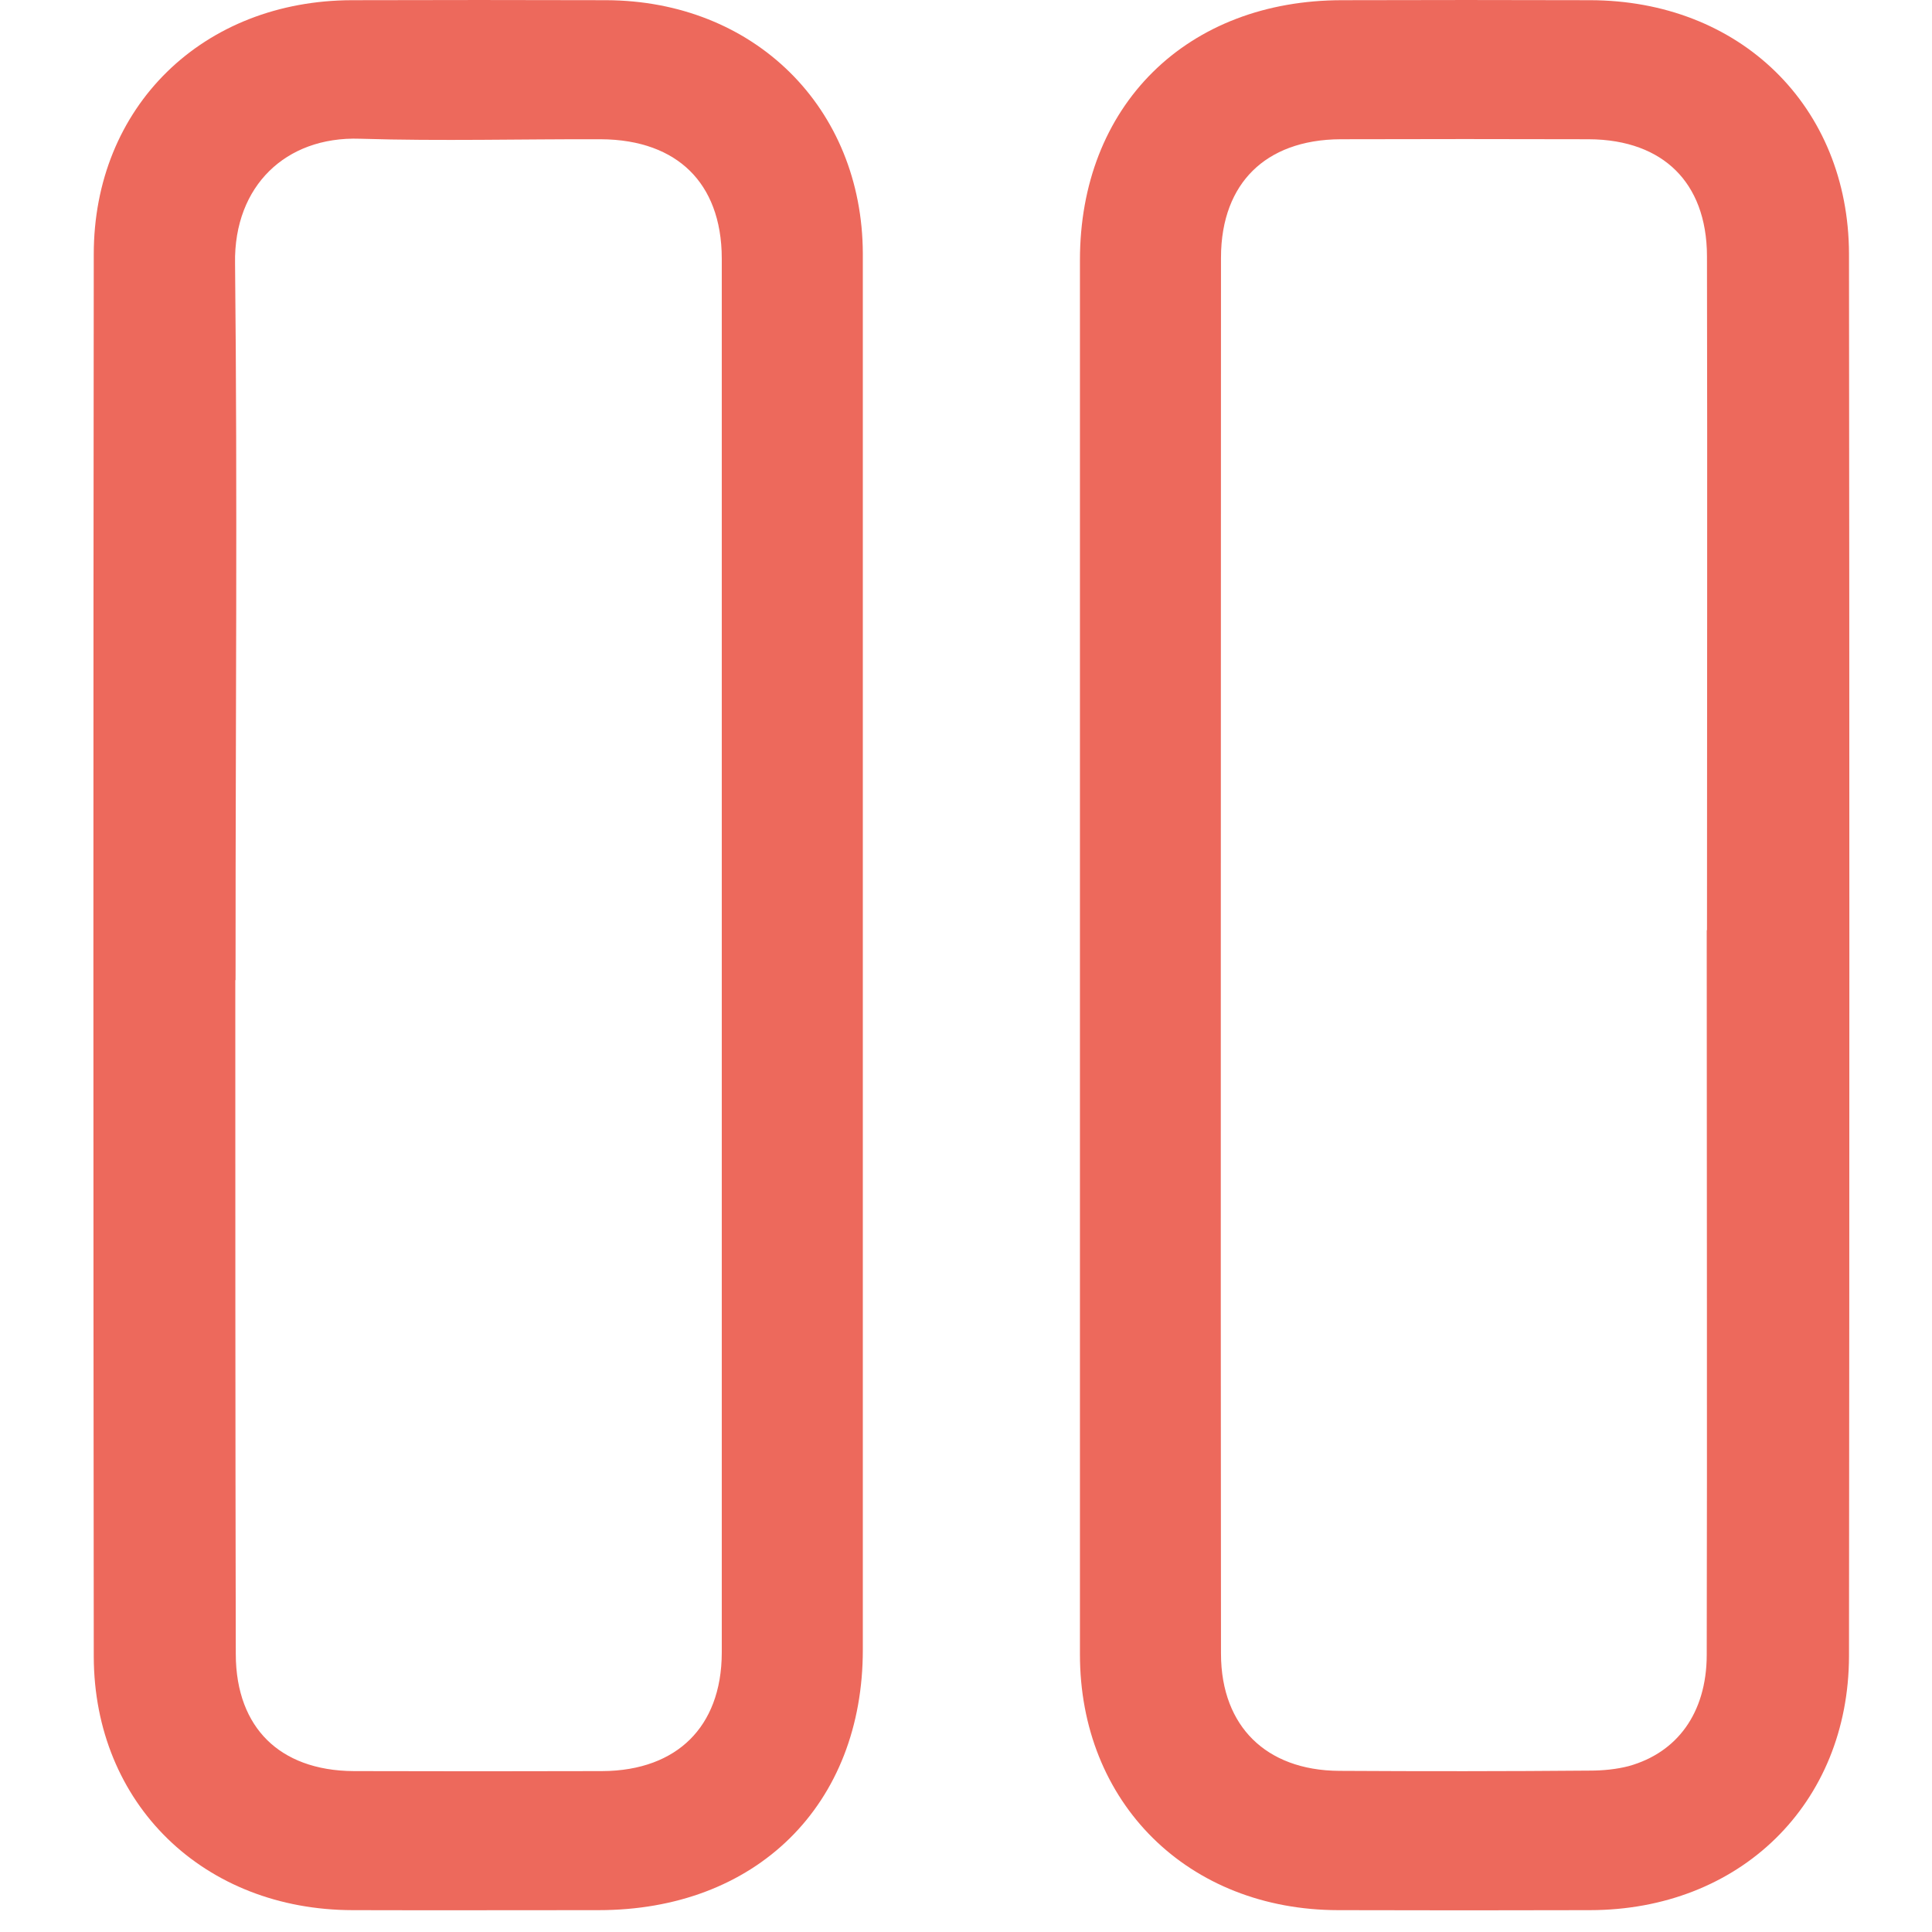 <?xml version="1.0" encoding="UTF-8"?>
<svg xmlns="http://www.w3.org/2000/svg" xmlns:xlink="http://www.w3.org/1999/xlink" width="28px" height="28px" viewBox="0 0 28 31" version="1.1">
<g id="surface1">
<path style="fill-rule:nonzero;fill:rgb(92.941%,41.176%,36.078%);fill-opacity:1;stroke-width:10.08;stroke-linecap:butt;stroke-linejoin:miter;stroke:rgb(92.941%,41.176%,36.078%);stroke-opacity:1;stroke-miterlimit:22.926;" d="M 320.763 189.31 C 320.763 143.156 320.859 97.001 320.763 50.798 C 320.763 33.43 309.908 22.592 292.577 22.544 C 276.436 22.496 260.296 22.496 244.06 22.544 C 226.634 22.592 215.588 33.526 215.588 51.04 C 215.588 143.204 215.493 235.368 215.588 327.581 C 215.588 344.756 226.729 355.786 243.822 355.835 C 260.201 355.931 276.436 355.931 292.767 355.786 C 295.719 355.786 298.766 355.496 301.718 354.722 C 313.621 351.384 320.716 341.369 320.716 327.774 C 320.811 281.62 320.716 235.465 320.716 189.31 Z M 198.067 188.778 C 198.067 143.059 198.067 97.291 198.067 51.524 C 198.067 23.705 216.683 5.079 244.346 5.079 C 260.581 5.03 276.722 5.03 292.863 5.079 C 319.383 5.127 338.38 23.802 338.475 50.266 C 338.57 142.914 338.57 235.513 338.475 328.113 C 338.38 354.577 319.383 373.3 292.863 373.348 C 276.436 373.397 260.01 373.397 243.536 373.348 C 216.969 373.3 198.067 354.383 198.067 327.726 C 198.067 281.426 198.067 235.078 198.067 188.778 Z M 198.067 188.778 " transform="matrix(0.082,0,0,0.081,0,0)"/>
<path style=" stroke:none;fill-rule:nonzero;fill:rgb(92.941%,41.176%,36.078%);fill-opacity:1;" d="M 26.316 15.285 C 26.316 11.559 26.324 7.832 26.316 4.102 C 26.316 2.699 25.426 1.824 24.004 1.82 C 22.68 1.816 21.355 1.816 20.023 1.82 C 18.594 1.824 17.688 2.707 17.688 4.121 C 17.688 11.562 17.68 19.004 17.688 26.449 C 17.688 27.836 18.602 28.727 20.004 28.73 C 21.348 28.738 22.68 28.738 24.02 28.727 C 24.262 28.727 24.512 28.703 24.754 28.641 C 25.73 28.371 26.312 27.562 26.312 26.465 C 26.32 22.738 26.312 19.012 26.312 15.285 Z M 16.25 15.242 C 16.25 11.551 16.25 7.855 16.25 4.16 C 16.25 1.914 17.777 0.41 20.047 0.41 C 21.379 0.406 22.703 0.406 24.027 0.41 C 26.203 0.414 27.762 1.922 27.77 4.059 C 27.777 11.539 27.777 19.016 27.77 26.492 C 27.762 28.629 26.203 30.141 24.027 30.145 C 22.68 30.148 21.332 30.148 19.98 30.145 C 17.801 30.141 16.25 28.613 16.25 26.461 C 16.25 22.723 16.25 18.98 16.25 15.242 Z M 16.25 15.242 "/>
<path style=" stroke:none;fill-rule:nonzero;fill:rgb(92.941%,41.176%,36.078%);fill-opacity:1;" d="M 26.141 4.105 L 26.484 4.105 L 26.484 4.102 L 26.488 4.453 L 26.488 5.852 L 26.492 6.199 L 26.492 10.047 L 26.488 10.395 L 26.488 13.191 L 26.484 13.543 L 26.484 15.289 L 26.141 15.289 L 26.141 13.543 L 26.145 13.191 L 26.145 10.395 L 26.148 10.047 L 26.148 6.199 L 26.145 5.852 L 26.145 4.453 L 26.141 4.105 L 26.141 4.102 Z M 26.141 4.105 Z M 24.004 1.992 L 24.004 1.652 L 24.145 1.656 L 24.277 1.664 L 24.41 1.676 L 24.543 1.695 L 24.668 1.719 L 24.789 1.75 L 24.91 1.785 L 25.027 1.824 L 25.141 1.867 L 25.246 1.918 L 25.352 1.973 L 25.453 2.031 L 25.551 2.098 L 25.645 2.164 L 25.73 2.238 L 25.816 2.316 L 25.973 2.488 L 26.039 2.578 L 26.105 2.676 L 26.164 2.773 L 26.223 2.879 L 26.27 2.984 L 26.316 3.098 L 26.355 3.211 L 26.391 3.328 L 26.422 3.449 L 26.445 3.574 L 26.465 3.703 L 26.477 3.832 L 26.484 3.969 L 26.488 4.105 L 26.145 4.105 L 26.141 3.98 L 26.137 3.859 L 26.121 3.742 L 26.105 3.633 L 26.086 3.52 L 26.059 3.418 L 26.027 3.312 L 25.992 3.215 L 25.957 3.121 L 25.914 3.027 L 25.867 2.941 L 25.816 2.859 L 25.762 2.777 L 25.699 2.699 L 25.637 2.625 L 25.57 2.559 L 25.5 2.492 L 25.426 2.43 L 25.352 2.371 L 25.27 2.316 L 25.184 2.266 L 25.094 2.223 L 25 2.18 L 24.906 2.141 L 24.805 2.105 L 24.703 2.078 L 24.594 2.051 L 24.484 2.031 L 24.367 2.012 L 24.25 2 L 24.129 1.992 Z M 20.023 1.992 L 20.023 1.652 L 20.27 1.652 L 20.395 1.648 L 21.27 1.648 L 21.395 1.645 L 22.637 1.645 L 22.762 1.648 L 23.633 1.648 L 23.758 1.652 L 24.004 1.652 L 24.004 1.992 L 23.883 1.988 L 23.383 1.988 L 23.258 1.984 L 20.77 1.984 L 20.645 1.988 L 20.148 1.988 Z M 17.859 4.121 L 17.516 4.121 L 17.52 3.984 L 17.527 3.852 L 17.543 3.719 L 17.562 3.59 L 17.586 3.465 L 17.617 3.344 L 17.652 3.223 L 17.691 3.109 L 17.738 2.996 L 17.789 2.891 L 17.844 2.785 L 17.906 2.684 L 17.973 2.59 L 18.043 2.496 L 18.117 2.41 L 18.199 2.324 L 18.285 2.246 L 18.375 2.172 L 18.469 2.102 L 18.566 2.039 L 18.668 1.977 L 18.773 1.922 L 18.883 1.871 L 18.996 1.828 L 19.113 1.789 L 19.234 1.754 L 19.355 1.723 L 19.484 1.699 L 19.613 1.68 L 19.746 1.664 L 19.883 1.656 L 20.023 1.652 L 20.023 1.992 L 19.898 1.996 L 19.777 2.004 L 19.656 2.016 L 19.543 2.031 L 19.43 2.055 L 19.32 2.078 L 19.215 2.109 L 19.113 2.145 L 18.926 2.223 L 18.832 2.27 L 18.746 2.32 L 18.664 2.379 L 18.586 2.438 L 18.512 2.5 L 18.441 2.562 L 18.371 2.633 L 18.309 2.707 L 18.25 2.785 L 18.141 2.949 L 18.094 3.039 L 18.051 3.133 L 18.012 3.227 L 17.977 3.328 L 17.945 3.43 L 17.922 3.535 L 17.898 3.648 L 17.883 3.762 L 17.867 3.879 Z M 17.859 26.449 L 17.516 26.449 L 17.516 24.355 L 17.512 23.66 L 17.512 13.191 L 17.516 12.496 L 17.516 6.914 L 17.52 6.215 L 17.52 4.125 L 17.863 4.125 L 17.863 6.215 L 17.859 6.914 L 17.859 12.496 L 17.855 13.191 L 17.855 23.66 L 17.859 24.355 Z M 17.859 26.449 Z M 20.008 28.566 L 20.004 28.902 L 20.008 28.902 L 19.871 28.898 L 19.734 28.891 L 19.602 28.879 L 19.473 28.859 L 19.348 28.832 L 19.227 28.805 L 19.105 28.77 L 18.992 28.73 L 18.879 28.684 L 18.77 28.633 L 18.664 28.578 L 18.562 28.52 L 18.465 28.453 L 18.371 28.383 L 18.285 28.309 L 18.199 28.23 L 18.121 28.148 L 18.043 28.059 L 17.973 27.969 L 17.906 27.875 L 17.789 27.672 L 17.738 27.562 L 17.691 27.453 L 17.652 27.34 L 17.617 27.219 L 17.586 27.102 L 17.559 26.977 L 17.539 26.848 L 17.527 26.719 L 17.52 26.586 L 17.516 26.449 L 17.859 26.449 L 17.863 26.57 L 17.871 26.691 L 17.883 26.805 L 17.898 26.918 L 17.922 27.027 L 17.949 27.133 L 17.98 27.234 L 18.016 27.332 L 18.055 27.43 L 18.098 27.52 L 18.145 27.605 L 18.195 27.691 L 18.25 27.773 L 18.309 27.848 L 18.375 27.922 L 18.441 27.992 L 18.512 28.059 L 18.586 28.121 L 18.664 28.18 L 18.746 28.234 L 18.832 28.285 L 18.922 28.332 L 19.016 28.375 L 19.113 28.414 L 19.211 28.449 L 19.422 28.504 L 19.531 28.523 L 19.648 28.543 L 19.766 28.555 L 19.887 28.562 Z M 20.008 28.566 L 20.004 28.566 Z M 24.02 28.562 L 24.02 28.898 L 23.895 28.902 L 23.395 28.902 L 23.266 28.906 L 22.641 28.906 L 22.512 28.91 L 21.008 28.91 L 20.883 28.906 L 20.254 28.906 L 20.129 28.902 L 20.004 28.902 L 20.004 28.566 L 20.508 28.566 L 20.633 28.57 L 22.891 28.57 L 23.016 28.566 L 23.516 28.566 L 23.641 28.562 Z M 24.02 28.562 Z M 24.707 28.477 L 24.801 28.805 L 24.797 28.805 L 24.773 28.812 L 24.75 28.816 L 24.723 28.824 L 24.676 28.832 L 24.652 28.84 L 24.625 28.844 L 24.578 28.852 L 24.555 28.859 L 24.527 28.863 L 24.48 28.871 L 24.457 28.871 L 24.434 28.875 L 24.406 28.879 L 24.383 28.883 L 24.359 28.883 L 24.332 28.887 L 24.309 28.891 L 24.285 28.891 L 24.262 28.895 L 24.234 28.895 L 24.211 28.898 L 24.188 28.898 L 24.164 28.902 L 24.113 28.902 L 24.09 28.906 L 24.02 28.906 L 24.02 28.566 L 24.125 28.566 L 24.148 28.562 L 24.168 28.562 L 24.191 28.559 L 24.234 28.559 L 24.258 28.555 L 24.277 28.555 L 24.324 28.547 L 24.344 28.547 L 24.367 28.543 L 24.387 28.543 L 24.41 28.539 L 24.43 28.535 L 24.477 28.527 L 24.496 28.523 L 24.52 28.52 L 24.539 28.516 L 24.562 28.512 L 24.602 28.504 L 24.625 28.5 L 24.648 28.492 L 24.688 28.484 L 24.711 28.477 Z M 24.801 28.805 L 24.797 28.805 L 24.809 28.801 Z M 26.141 26.469 L 26.484 26.469 L 26.484 26.574 L 26.469 26.785 L 26.457 26.887 L 26.441 26.988 L 26.422 27.086 L 26.398 27.184 L 26.344 27.371 L 26.273 27.551 L 26.234 27.637 L 26.191 27.723 L 26.145 27.805 L 26.094 27.883 L 26.039 27.961 L 25.984 28.035 L 25.926 28.109 L 25.863 28.176 L 25.73 28.309 L 25.656 28.367 L 25.586 28.426 L 25.508 28.48 L 25.426 28.531 L 25.262 28.625 L 25.176 28.668 L 25.082 28.707 L 24.992 28.742 L 24.898 28.773 L 24.801 28.801 L 24.707 28.477 L 24.793 28.453 L 24.875 28.426 L 24.953 28.395 L 25.031 28.359 L 25.105 28.324 L 25.246 28.246 L 25.312 28.203 L 25.379 28.156 L 25.441 28.105 L 25.5 28.055 L 25.559 28 L 25.613 27.945 L 25.715 27.828 L 25.762 27.766 L 25.848 27.633 L 25.926 27.492 L 25.957 27.418 L 26.02 27.262 L 26.066 27.098 L 26.086 27.016 L 26.105 26.93 L 26.129 26.75 L 26.137 26.656 L 26.141 26.562 L 26.145 26.465 Z M 26.141 26.469 Z M 26.141 15.285 L 26.484 15.285 L 26.484 17.031 L 26.488 17.383 L 26.488 20.18 L 26.492 20.527 L 26.492 24.371 L 26.488 24.723 L 26.488 26.121 L 26.484 26.469 L 26.141 26.469 L 26.145 26.121 L 26.145 24.723 L 26.148 24.371 L 26.148 20.527 L 26.145 20.18 L 26.145 17.383 L 26.141 17.031 Z M 16.078 4.16 L 16.422 4.16 L 16.422 15.246 L 16.078 15.246 Z M 20.047 0.242 L 20.047 0.578 L 19.844 0.582 L 19.645 0.598 L 19.449 0.617 L 19.262 0.648 L 19.078 0.684 L 18.898 0.727 L 18.727 0.777 L 18.559 0.84 L 18.395 0.906 L 18.238 0.98 L 18.086 1.059 L 17.941 1.148 L 17.801 1.242 L 17.668 1.344 L 17.543 1.449 L 17.422 1.562 L 17.305 1.684 L 17.195 1.809 L 17.094 1.941 L 17 2.078 L 16.91 2.223 L 16.828 2.371 L 16.754 2.527 L 16.688 2.688 L 16.625 2.855 L 16.574 3.027 L 16.527 3.203 L 16.492 3.383 L 16.461 3.57 L 16.441 3.762 L 16.426 3.961 L 16.422 4.16 L 16.078 4.16 L 16.086 3.945 L 16.098 3.734 L 16.121 3.527 L 16.152 3.324 L 16.191 3.129 L 16.242 2.938 L 16.301 2.75 L 16.367 2.566 L 16.441 2.391 L 16.523 2.219 L 16.613 2.055 L 16.711 1.895 L 16.816 1.742 L 16.93 1.598 L 17.051 1.457 L 17.176 1.324 L 17.312 1.199 L 17.453 1.082 L 17.602 0.969 L 17.754 0.863 L 17.918 0.766 L 18.082 0.68 L 18.258 0.598 L 18.434 0.523 L 18.617 0.457 L 18.809 0.402 L 19.004 0.352 L 19.203 0.312 L 19.406 0.281 L 19.613 0.258 L 19.828 0.246 Z M 24.027 0.242 L 24.027 0.578 L 22.66 0.578 L 22.535 0.574 L 22.039 0.574 L 21.914 0.578 L 20.043 0.578 L 20.043 0.242 L 20.543 0.242 L 20.668 0.238 L 23.656 0.238 L 23.781 0.242 Z M 27.938 4.059 L 27.594 4.059 L 27.594 4.062 L 27.59 3.871 L 27.578 3.684 L 27.555 3.5 L 27.523 3.32 L 27.488 3.148 L 27.441 2.977 L 27.387 2.812 L 27.324 2.652 L 27.258 2.496 L 27.184 2.344 L 27.102 2.199 L 27.012 2.062 L 26.914 1.926 L 26.812 1.797 L 26.703 1.676 L 26.59 1.555 L 26.469 1.445 L 26.34 1.34 L 26.207 1.238 L 26.07 1.148 L 25.926 1.059 L 25.777 0.98 L 25.625 0.906 L 25.465 0.84 L 25.301 0.781 L 25.133 0.73 L 24.957 0.684 L 24.781 0.648 L 24.598 0.617 L 24.41 0.598 L 24.223 0.586 L 24.027 0.578 L 24.027 0.242 L 24.238 0.246 L 24.441 0.262 L 24.645 0.285 L 24.844 0.316 L 25.035 0.355 L 25.227 0.402 L 25.41 0.461 L 25.59 0.527 L 25.766 0.598 L 25.934 0.68 L 26.098 0.766 L 26.258 0.863 L 26.41 0.965 L 26.555 1.074 L 26.695 1.191 L 26.828 1.316 L 26.957 1.445 L 27.078 1.582 L 27.191 1.727 L 27.297 1.875 L 27.395 2.027 L 27.484 2.191 L 27.566 2.355 L 27.645 2.527 L 27.711 2.703 L 27.77 2.883 L 27.82 3.07 L 27.859 3.258 L 27.895 3.453 L 27.918 3.652 L 27.93 3.855 L 27.938 4.059 L 27.938 4.062 Z M 27.938 4.059 Z M 27.938 26.496 L 27.594 26.492 L 27.594 26.496 L 27.598 25.793 L 27.598 22.988 L 27.602 22.289 L 27.602 18.082 L 27.605 17.383 L 27.605 13.176 L 27.602 12.473 L 27.602 8.27 L 27.598 7.566 L 27.598 4.762 L 27.594 4.062 L 27.938 4.062 L 27.941 4.762 L 27.941 7.566 L 27.945 8.27 L 27.945 12.473 L 27.949 13.176 L 27.949 17.383 L 27.945 18.082 L 27.945 22.289 L 27.941 22.988 L 27.941 25.793 Z M 27.938 26.496 Z M 24.027 30.312 L 24.027 29.977 L 24.223 29.969 L 24.41 29.957 L 24.598 29.938 L 24.781 29.906 L 24.957 29.871 L 25.133 29.828 L 25.301 29.773 L 25.465 29.715 L 25.625 29.648 L 25.777 29.574 L 25.926 29.496 L 26.07 29.41 L 26.207 29.316 L 26.34 29.219 L 26.469 29.109 L 26.59 29 L 26.703 28.883 L 26.812 28.758 L 26.914 28.629 L 27.012 28.492 L 27.102 28.355 L 27.184 28.207 L 27.258 28.059 L 27.324 27.902 L 27.387 27.742 L 27.441 27.578 L 27.488 27.406 L 27.523 27.23 L 27.555 27.055 L 27.578 26.871 L 27.59 26.684 L 27.594 26.496 L 27.938 26.496 L 27.934 26.699 L 27.918 26.902 L 27.895 27.102 L 27.863 27.297 L 27.82 27.484 L 27.77 27.672 L 27.711 27.852 L 27.645 28.027 L 27.57 28.199 L 27.484 28.363 L 27.395 28.527 L 27.297 28.68 L 27.191 28.828 L 27.078 28.973 L 26.957 29.109 L 26.832 29.238 L 26.695 29.363 L 26.555 29.48 L 26.41 29.59 L 26.258 29.691 L 26.098 29.789 L 25.934 29.875 L 25.766 29.957 L 25.59 30.031 L 25.41 30.094 L 25.227 30.152 L 25.039 30.203 L 24.844 30.242 L 24.648 30.273 L 24.445 30.293 L 24.238 30.309 L 24.031 30.312 Z M 19.98 30.312 L 19.98 29.977 L 20.992 29.977 L 21.121 29.98 L 22.891 29.98 L 23.016 29.977 L 24.027 29.977 L 24.027 30.312 L 23.773 30.312 L 23.648 30.316 L 20.359 30.316 L 20.234 30.312 Z M 16.078 26.461 L 16.422 26.461 L 16.426 26.652 L 16.438 26.84 L 16.461 27.027 L 16.488 27.207 L 16.527 27.383 L 16.574 27.555 L 16.625 27.719 L 16.688 27.883 L 16.754 28.039 L 16.828 28.191 L 16.91 28.336 L 17 28.48 L 17.094 28.613 L 17.195 28.746 L 17.305 28.871 L 17.418 28.988 L 17.539 29.102 L 17.668 29.207 L 17.797 29.309 L 17.938 29.402 L 18.078 29.488 L 18.227 29.57 L 18.383 29.645 L 18.543 29.711 L 18.707 29.773 L 18.875 29.824 L 19.047 29.867 L 19.227 29.906 L 19.41 29.934 L 19.598 29.957 L 19.789 29.969 L 19.98 29.973 L 19.98 30.312 L 19.773 30.305 L 19.566 30.293 L 19.363 30.27 L 19.164 30.238 L 18.969 30.195 L 18.781 30.148 L 18.594 30.09 L 18.414 30.023 L 18.242 29.953 L 18.07 29.871 L 17.906 29.781 L 17.75 29.684 L 17.598 29.582 L 17.449 29.469 L 17.309 29.352 L 17.176 29.227 L 17.051 29.098 L 16.93 28.957 L 16.816 28.812 L 16.715 28.664 L 16.617 28.508 L 16.523 28.348 L 16.441 28.18 L 16.367 28.008 L 16.301 27.828 L 16.242 27.648 L 16.195 27.461 L 16.152 27.27 L 16.121 27.07 L 16.098 26.871 L 16.082 26.668 Z M 16.078 15.242 L 16.422 15.242 L 16.422 26.457 L 16.078 26.457 Z M 16.078 15.242 "/>
<path style="fill-rule:nonzero;fill:rgb(92.941%,41.176%,36.078%);fill-opacity:1;stroke-width:10.08;stroke-linecap:butt;stroke-linejoin:miter;stroke:rgb(92.941%,41.176%,36.078%);stroke-opacity:1;stroke-miterlimit:22.926;" d="M 22.711 189.117 C 22.711 235.32 22.711 281.474 22.806 327.629 C 22.806 344.949 33.662 355.835 50.993 355.883 C 67.133 355.931 83.369 355.931 99.509 355.883 C 116.936 355.835 127.982 344.804 127.982 327.339 C 127.982 235.271 127.982 143.252 127.982 51.233 C 127.982 33.526 116.983 22.592 99.224 22.544 C 83.559 22.496 68.038 22.931 52.373 22.447 C 34.852 21.818 22.33 34.155 22.663 52.298 C 23.14 97.92 22.759 143.543 22.759 189.117 Z M 145.503 189.165 C 145.503 235.03 145.503 280.942 145.503 326.807 C 145.503 354.819 126.886 373.348 98.843 373.348 C 82.798 373.348 66.752 373.397 50.707 373.348 C 24.33 373.3 5.19 354.577 5.095 328.21 C 4.999 235.562 4.999 142.962 5.095 50.363 C 5.095 23.899 24.187 5.127 50.612 5.079 C 67.228 5.03 83.75 5.03 100.319 5.079 C 126.506 5.176 145.408 24.092 145.503 50.217 C 145.503 96.517 145.503 142.817 145.503 189.165 Z M 145.503 189.165 " transform="matrix(0.082,0,0,0.081,0,0)"/>
<path style=" stroke:none;fill-rule:nonzero;fill:rgb(92.941%,41.176%,36.078%);fill-opacity:1;" d="M 1.863 15.27 C 1.863 19 1.863 22.727 1.871 26.453 C 1.871 27.852 2.762 28.73 4.184 28.734 C 5.508 28.738 6.84 28.738 8.164 28.734 C 9.594 28.73 10.5 27.84 10.5 26.43 C 10.5 18.996 10.5 11.566 10.5 4.137 C 10.5 2.707 9.598 1.824 8.141 1.82 C 6.855 1.816 5.582 1.852 4.297 1.812 C 2.859 1.762 1.832 2.758 1.859 4.223 C 1.898 7.906 1.867 11.59 1.867 15.27 Z M 11.938 15.273 C 11.938 18.977 11.938 22.684 11.938 26.387 C 11.938 28.648 10.41 30.145 8.109 30.145 C 6.793 30.145 5.477 30.148 4.16 30.145 C 1.996 30.141 0.426 28.629 0.418 26.5 C 0.41 19.02 0.41 11.543 0.418 4.066 C 0.418 1.93 1.984 0.414 4.152 0.41 C 5.516 0.406 6.871 0.406 8.23 0.41 C 10.379 0.418 11.93 1.945 11.938 4.055 C 11.938 7.793 11.938 11.531 11.938 15.273 Z M 11.938 15.273 "/>
<path style=" stroke:none;fill-rule:nonzero;fill:rgb(92.941%,41.176%,36.078%);fill-opacity:1;" d="M 2.047 26.453 L 1.703 26.453 L 1.699 26.105 L 1.699 24.707 L 1.695 24.355 L 1.695 22.609 L 1.691 22.262 L 1.691 20.164 L 1.688 19.812 L 1.688 15.27 L 2.031 15.27 L 2.031 19.812 L 2.035 20.164 L 2.035 22.262 L 2.039 22.609 L 2.039 24.355 L 2.043 24.707 L 2.043 26.105 Z M 2.047 26.453 Z M 4.184 28.562 L 4.184 28.902 L 4.043 28.898 L 3.91 28.891 L 3.777 28.879 L 3.648 28.859 L 3.52 28.832 L 3.398 28.805 L 3.277 28.77 L 3.164 28.73 L 3.051 28.688 L 2.941 28.637 L 2.836 28.582 L 2.734 28.52 L 2.637 28.457 L 2.547 28.387 L 2.457 28.312 L 2.375 28.234 L 2.293 28.152 L 2.219 28.062 L 2.148 27.973 L 2.082 27.879 L 2.023 27.777 L 1.969 27.676 L 1.918 27.566 L 1.871 27.457 L 1.832 27.344 L 1.797 27.223 L 1.77 27.102 L 1.746 26.98 L 1.727 26.852 L 1.711 26.723 L 1.703 26.59 L 1.699 26.453 L 2.043 26.453 L 2.047 26.574 L 2.055 26.695 L 2.066 26.809 L 2.082 26.922 L 2.105 27.031 L 2.129 27.137 L 2.16 27.238 L 2.195 27.336 L 2.234 27.434 L 2.277 27.523 L 2.324 27.609 L 2.375 27.695 L 2.43 27.773 L 2.488 27.852 L 2.551 27.926 L 2.617 27.992 L 2.688 28.059 L 2.762 28.121 L 2.84 28.18 L 2.922 28.234 L 3.008 28.285 L 3.094 28.332 L 3.188 28.375 L 3.383 28.445 L 3.488 28.477 L 3.594 28.5 L 3.703 28.523 L 3.82 28.539 L 3.938 28.551 L 4.059 28.559 Z M 4.184 28.562 Z M 8.164 28.562 L 8.164 28.902 L 7.918 28.902 L 7.793 28.906 L 6.918 28.906 L 6.793 28.91 L 5.297 28.91 L 5.172 28.906 L 4.551 28.906 L 4.426 28.902 L 4.176 28.902 L 4.176 28.562 L 4.301 28.566 L 4.801 28.566 L 4.926 28.57 L 7.293 28.57 L 7.418 28.566 L 8.039 28.566 Z M 10.328 26.43 L 10.672 26.43 L 10.668 26.566 L 10.66 26.703 L 10.645 26.832 L 10.625 26.961 L 10.602 27.086 L 10.57 27.211 L 10.535 27.328 L 10.496 27.445 L 10.449 27.555 L 10.398 27.664 L 10.344 27.77 L 10.281 27.871 L 10.215 27.965 L 10.145 28.059 L 10.07 28.145 L 9.988 28.23 L 9.902 28.309 L 9.816 28.383 L 9.723 28.453 L 9.625 28.52 L 9.523 28.578 L 9.418 28.633 L 9.305 28.684 L 9.191 28.73 L 9.074 28.77 L 8.953 28.805 L 8.832 28.832 L 8.703 28.859 L 8.574 28.879 L 8.441 28.891 L 8.305 28.902 L 8.164 28.902 L 8.164 28.566 L 8.289 28.562 L 8.41 28.555 L 8.531 28.543 L 8.758 28.504 L 8.867 28.477 L 9.07 28.414 L 9.168 28.375 L 9.262 28.332 L 9.352 28.285 L 9.438 28.234 L 9.52 28.18 L 9.598 28.121 L 9.672 28.059 L 9.746 27.992 L 9.812 27.922 L 9.875 27.848 L 9.934 27.77 L 9.992 27.688 L 10.043 27.602 L 10.09 27.516 L 10.133 27.422 L 10.172 27.324 L 10.207 27.227 L 10.238 27.125 L 10.285 26.906 L 10.301 26.793 L 10.316 26.676 L 10.324 26.555 L 10.324 26.43 Z M 10.328 4.137 L 10.672 4.137 L 10.672 26.434 L 10.328 26.434 Z M 8.141 1.992 L 8.141 1.652 L 8.281 1.656 L 8.422 1.664 L 8.688 1.695 L 8.816 1.719 L 8.941 1.75 L 9.066 1.785 L 9.184 1.824 L 9.297 1.871 L 9.41 1.922 L 9.516 1.977 L 9.617 2.035 L 9.715 2.102 L 9.812 2.172 L 9.898 2.246 L 9.984 2.324 L 10.066 2.41 L 10.145 2.496 L 10.215 2.59 L 10.281 2.688 L 10.344 2.789 L 10.398 2.891 L 10.449 3 L 10.496 3.113 L 10.535 3.23 L 10.57 3.352 L 10.602 3.473 L 10.625 3.602 L 10.645 3.73 L 10.66 3.863 L 10.668 4 L 10.672 4.141 L 10.328 4.141 L 10.324 4.012 L 10.316 3.891 L 10.305 3.773 L 10.289 3.656 L 10.266 3.543 L 10.238 3.438 L 10.207 3.332 L 10.172 3.234 L 10.133 3.137 L 10.09 3.043 L 10.043 2.957 L 9.992 2.871 L 9.934 2.789 L 9.875 2.711 L 9.812 2.637 L 9.742 2.566 L 9.672 2.5 L 9.598 2.438 L 9.434 2.32 L 9.348 2.27 L 9.258 2.223 L 9.062 2.145 L 8.961 2.109 L 8.855 2.078 L 8.746 2.051 L 8.633 2.031 L 8.512 2.016 L 8.395 2 L 8.27 1.996 Z M 8.141 1.992 L 8.145 1.992 Z M 4.293 1.98 L 4.305 1.641 L 4.422 1.645 L 4.664 1.652 L 4.781 1.656 L 4.902 1.656 L 5.023 1.66 L 5.141 1.66 L 5.262 1.664 L 5.621 1.664 L 5.742 1.668 L 5.859 1.664 L 6.461 1.664 L 6.582 1.66 L 6.941 1.66 L 7.062 1.656 L 7.543 1.656 L 7.664 1.652 L 8.148 1.652 L 8.148 1.992 L 7.426 1.992 L 7.305 1.996 L 6.945 1.996 L 6.824 2 L 6.344 2 L 6.223 2.004 L 5.379 2.004 L 5.258 2 L 5.016 2 L 4.895 1.996 L 4.777 1.992 L 4.656 1.992 Z M 2.031 4.223 L 1.688 4.223 L 1.688 4.227 L 1.688 4.082 L 1.695 3.941 L 1.707 3.805 L 1.73 3.668 L 1.754 3.539 L 1.785 3.41 L 1.824 3.285 L 1.867 3.16 L 1.918 3.043 L 1.973 2.93 L 2.031 2.82 L 2.098 2.711 L 2.168 2.609 L 2.242 2.512 L 2.324 2.418 L 2.41 2.332 L 2.5 2.246 L 2.594 2.168 L 2.695 2.094 L 2.797 2.027 L 2.902 1.961 L 3.016 1.902 L 3.129 1.852 L 3.25 1.805 L 3.371 1.762 L 3.496 1.727 L 3.621 1.699 L 3.754 1.676 L 3.887 1.66 L 4.023 1.648 L 4.164 1.641 L 4.305 1.645 L 4.293 1.98 L 4.168 1.98 L 4.043 1.984 L 3.809 2.008 L 3.691 2.031 L 3.582 2.055 L 3.473 2.086 L 3.367 2.121 L 3.266 2.16 L 3.168 2.207 L 3.074 2.254 L 2.98 2.309 L 2.895 2.367 L 2.809 2.43 L 2.652 2.57 L 2.578 2.645 L 2.512 2.723 L 2.445 2.809 L 2.387 2.895 L 2.328 2.984 L 2.277 3.082 L 2.23 3.18 L 2.188 3.281 L 2.152 3.387 L 2.117 3.496 L 2.09 3.609 L 2.066 3.723 L 2.051 3.844 L 2.039 3.965 L 2.031 4.09 Z M 2.031 4.219 L 2.031 4.223 Z M 2.039 15.27 L 1.695 15.27 L 1.695 14.234 L 1.699 13.891 L 1.699 12.508 L 1.703 12.164 L 1.703 11.129 L 1.707 10.781 L 1.707 9.402 L 1.711 9.055 L 1.711 8.02 L 1.707 7.676 L 1.707 6.641 L 1.703 6.293 L 1.703 5.949 L 1.699 5.605 L 1.699 5.258 L 1.691 4.57 L 1.688 4.223 L 2.031 4.219 L 2.035 4.566 L 2.039 4.91 L 2.043 5.258 L 2.043 5.602 L 2.047 5.949 L 2.047 6.293 L 2.051 6.637 L 2.051 7.676 L 2.055 8.02 L 2.055 9.055 L 2.051 9.402 L 2.051 10.781 L 2.047 11.129 L 2.047 12.164 L 2.043 12.512 L 2.043 13.891 L 2.039 14.234 Z M 12.109 26.387 L 11.766 26.387 L 11.766 15.277 L 12.109 15.277 Z M 8.109 30.312 L 8.109 29.977 L 8.316 29.973 L 8.52 29.957 L 8.715 29.938 L 8.906 29.91 L 9.094 29.871 L 9.273 29.828 L 9.449 29.777 L 9.617 29.715 L 9.781 29.652 L 9.941 29.578 L 10.094 29.496 L 10.242 29.41 L 10.383 29.316 L 10.516 29.215 L 10.645 29.109 L 10.766 28.992 L 10.883 28.875 L 10.992 28.75 L 11.094 28.617 L 11.191 28.477 L 11.277 28.336 L 11.359 28.184 L 11.438 28.031 L 11.504 27.867 L 11.566 27.703 L 11.617 27.531 L 11.664 27.352 L 11.699 27.168 L 11.73 26.98 L 11.75 26.789 L 11.766 26.59 L 11.77 26.387 L 12.113 26.387 L 12.105 26.605 L 12.094 26.816 L 12.07 27.027 L 12.039 27.227 L 11.996 27.426 L 11.949 27.617 L 11.891 27.809 L 11.824 27.988 L 11.75 28.168 L 11.668 28.336 L 11.578 28.504 L 11.48 28.664 L 11.375 28.816 L 11.262 28.961 L 11.141 29.102 L 11.012 29.234 L 10.875 29.359 L 10.73 29.48 L 10.582 29.59 L 10.426 29.695 L 10.266 29.793 L 10.098 29.879 L 9.922 29.961 L 9.742 30.035 L 9.555 30.098 L 9.363 30.156 L 9.168 30.203 L 8.965 30.242 L 8.758 30.273 L 8.547 30.297 L 8.332 30.309 L 8.109 30.316 Z M 4.16 30.312 L 4.16 29.973 L 4.285 29.977 L 8.113 29.977 L 8.113 30.316 L 4.777 30.316 L 4.652 30.312 Z M 0.25 26.5 L 0.594 26.5 L 0.594 26.496 L 0.598 26.688 L 0.609 26.875 L 0.633 27.055 L 0.664 27.234 L 0.703 27.41 L 0.746 27.578 L 0.801 27.742 L 0.863 27.902 L 0.93 28.059 L 1.008 28.211 L 1.09 28.355 L 1.18 28.496 L 1.273 28.629 L 1.379 28.758 L 1.488 28.883 L 1.602 29 L 1.723 29.113 L 1.852 29.219 L 1.984 29.316 L 2.121 29.41 L 2.266 29.496 L 2.414 29.574 L 2.566 29.648 L 2.727 29.715 L 2.891 29.773 L 3.059 29.828 L 3.23 29.871 L 3.41 29.906 L 3.59 29.938 L 3.777 29.957 L 3.965 29.973 L 4.16 29.977 L 4.16 30.312 L 3.953 30.309 L 3.746 30.293 L 3.543 30.273 L 3.348 30.242 L 3.152 30.199 L 2.965 30.152 L 2.781 30.094 L 2.602 30.031 L 2.426 29.957 L 2.258 29.875 L 2.094 29.789 L 1.934 29.691 L 1.781 29.59 L 1.637 29.48 L 1.496 29.363 L 1.363 29.238 L 1.234 29.109 L 1.113 28.973 L 1 28.832 L 0.895 28.684 L 0.797 28.527 L 0.703 28.367 L 0.621 28.199 L 0.547 28.031 L 0.477 27.855 L 0.418 27.672 L 0.371 27.488 L 0.328 27.297 L 0.293 27.105 L 0.27 26.906 L 0.258 26.703 Z M 0.25 26.5 Z M 0.25 4.066 L 0.594 4.066 L 0.59 4.766 L 0.59 7.57 L 0.586 8.27 L 0.586 11.074 L 0.582 11.777 L 0.582 18.785 L 0.586 19.488 L 0.586 22.293 L 0.59 22.992 L 0.59 25.797 L 0.594 26.496 L 0.25 26.496 L 0.246 25.797 L 0.246 22.992 L 0.242 22.293 L 0.242 19.488 L 0.238 18.785 L 0.238 11.777 L 0.242 11.074 L 0.242 8.27 L 0.246 7.57 L 0.246 4.766 Z M 0.594 4.066 Z M 4.152 0.242 L 4.152 0.578 L 3.957 0.582 L 3.77 0.598 L 3.582 0.617 L 3.402 0.648 L 3.223 0.684 L 3.051 0.727 L 2.883 0.781 L 2.719 0.84 L 2.559 0.906 L 2.406 0.98 L 2.258 1.059 L 2.113 1.145 L 1.977 1.238 L 1.844 1.34 L 1.715 1.445 L 1.594 1.559 L 1.48 1.676 L 1.371 1.801 L 1.266 1.93 L 1.172 2.062 L 1.082 2.203 L 1 2.352 L 0.926 2.5 L 0.855 2.656 L 0.797 2.816 L 0.742 2.98 L 0.699 3.152 L 0.66 3.324 L 0.629 3.504 L 0.609 3.688 L 0.594 3.871 L 0.59 4.062 L 0.246 4.062 L 0.254 3.855 L 0.266 3.656 L 0.289 3.457 L 0.32 3.262 L 0.363 3.074 L 0.414 2.887 L 0.473 2.707 L 0.539 2.531 L 0.613 2.359 L 0.695 2.191 L 0.785 2.031 L 0.887 1.879 L 0.992 1.727 L 1.105 1.586 L 1.227 1.449 L 1.352 1.316 L 1.484 1.195 L 1.625 1.078 L 1.773 0.965 L 1.926 0.863 L 2.082 0.766 L 2.246 0.68 L 2.418 0.598 L 2.59 0.527 L 2.77 0.461 L 2.957 0.402 L 3.145 0.355 L 3.336 0.312 L 3.535 0.281 L 3.738 0.262 L 3.941 0.246 Z M 8.23 0.242 L 8.23 0.578 L 7.848 0.578 L 7.723 0.574 L 4.918 0.574 L 4.789 0.578 L 4.148 0.578 L 4.148 0.242 L 4.277 0.238 L 5.172 0.238 L 5.301 0.234 L 7.34 0.234 L 7.469 0.238 L 8.102 0.238 Z M 12.109 4.055 L 11.766 4.055 L 11.762 3.867 L 11.746 3.684 L 11.727 3.5 L 11.695 3.324 L 11.66 3.152 L 11.613 2.984 L 11.559 2.816 L 11.5 2.656 L 11.43 2.504 L 11.355 2.355 L 11.273 2.207 L 11.184 2.07 L 11.09 1.934 L 10.988 1.805 L 10.879 1.68 L 10.766 1.562 L 10.645 1.449 L 10.52 1.344 L 10.387 1.242 L 10.25 1.148 L 10.109 1.062 L 9.961 0.98 L 9.809 0.91 L 9.652 0.84 L 9.488 0.781 L 9.32 0.73 L 9.148 0.684 L 8.973 0.648 L 8.793 0.617 L 8.609 0.598 L 8.422 0.582 L 8.23 0.578 L 8.23 0.238 L 8.438 0.246 L 8.641 0.258 L 8.84 0.281 L 9.039 0.316 L 9.23 0.355 L 9.418 0.406 L 9.602 0.461 L 9.777 0.527 L 9.949 0.602 L 10.121 0.684 L 10.281 0.77 L 10.438 0.867 L 10.59 0.969 L 10.734 1.082 L 10.875 1.199 L 11.008 1.324 L 11.133 1.453 L 11.254 1.59 L 11.363 1.734 L 11.469 1.883 L 11.566 2.035 L 11.656 2.195 L 11.742 2.359 L 11.816 2.531 L 11.883 2.707 L 11.941 2.887 L 11.988 3.07 L 12.031 3.258 L 12.062 3.453 L 12.086 3.648 L 12.102 3.848 L 12.109 4.051 Z M 12.109 4.055 Z M 12.109 15.273 L 11.766 15.273 L 11.766 4.059 L 12.109 4.059 Z M 12.109 15.273 "/>
</g>
</svg>
